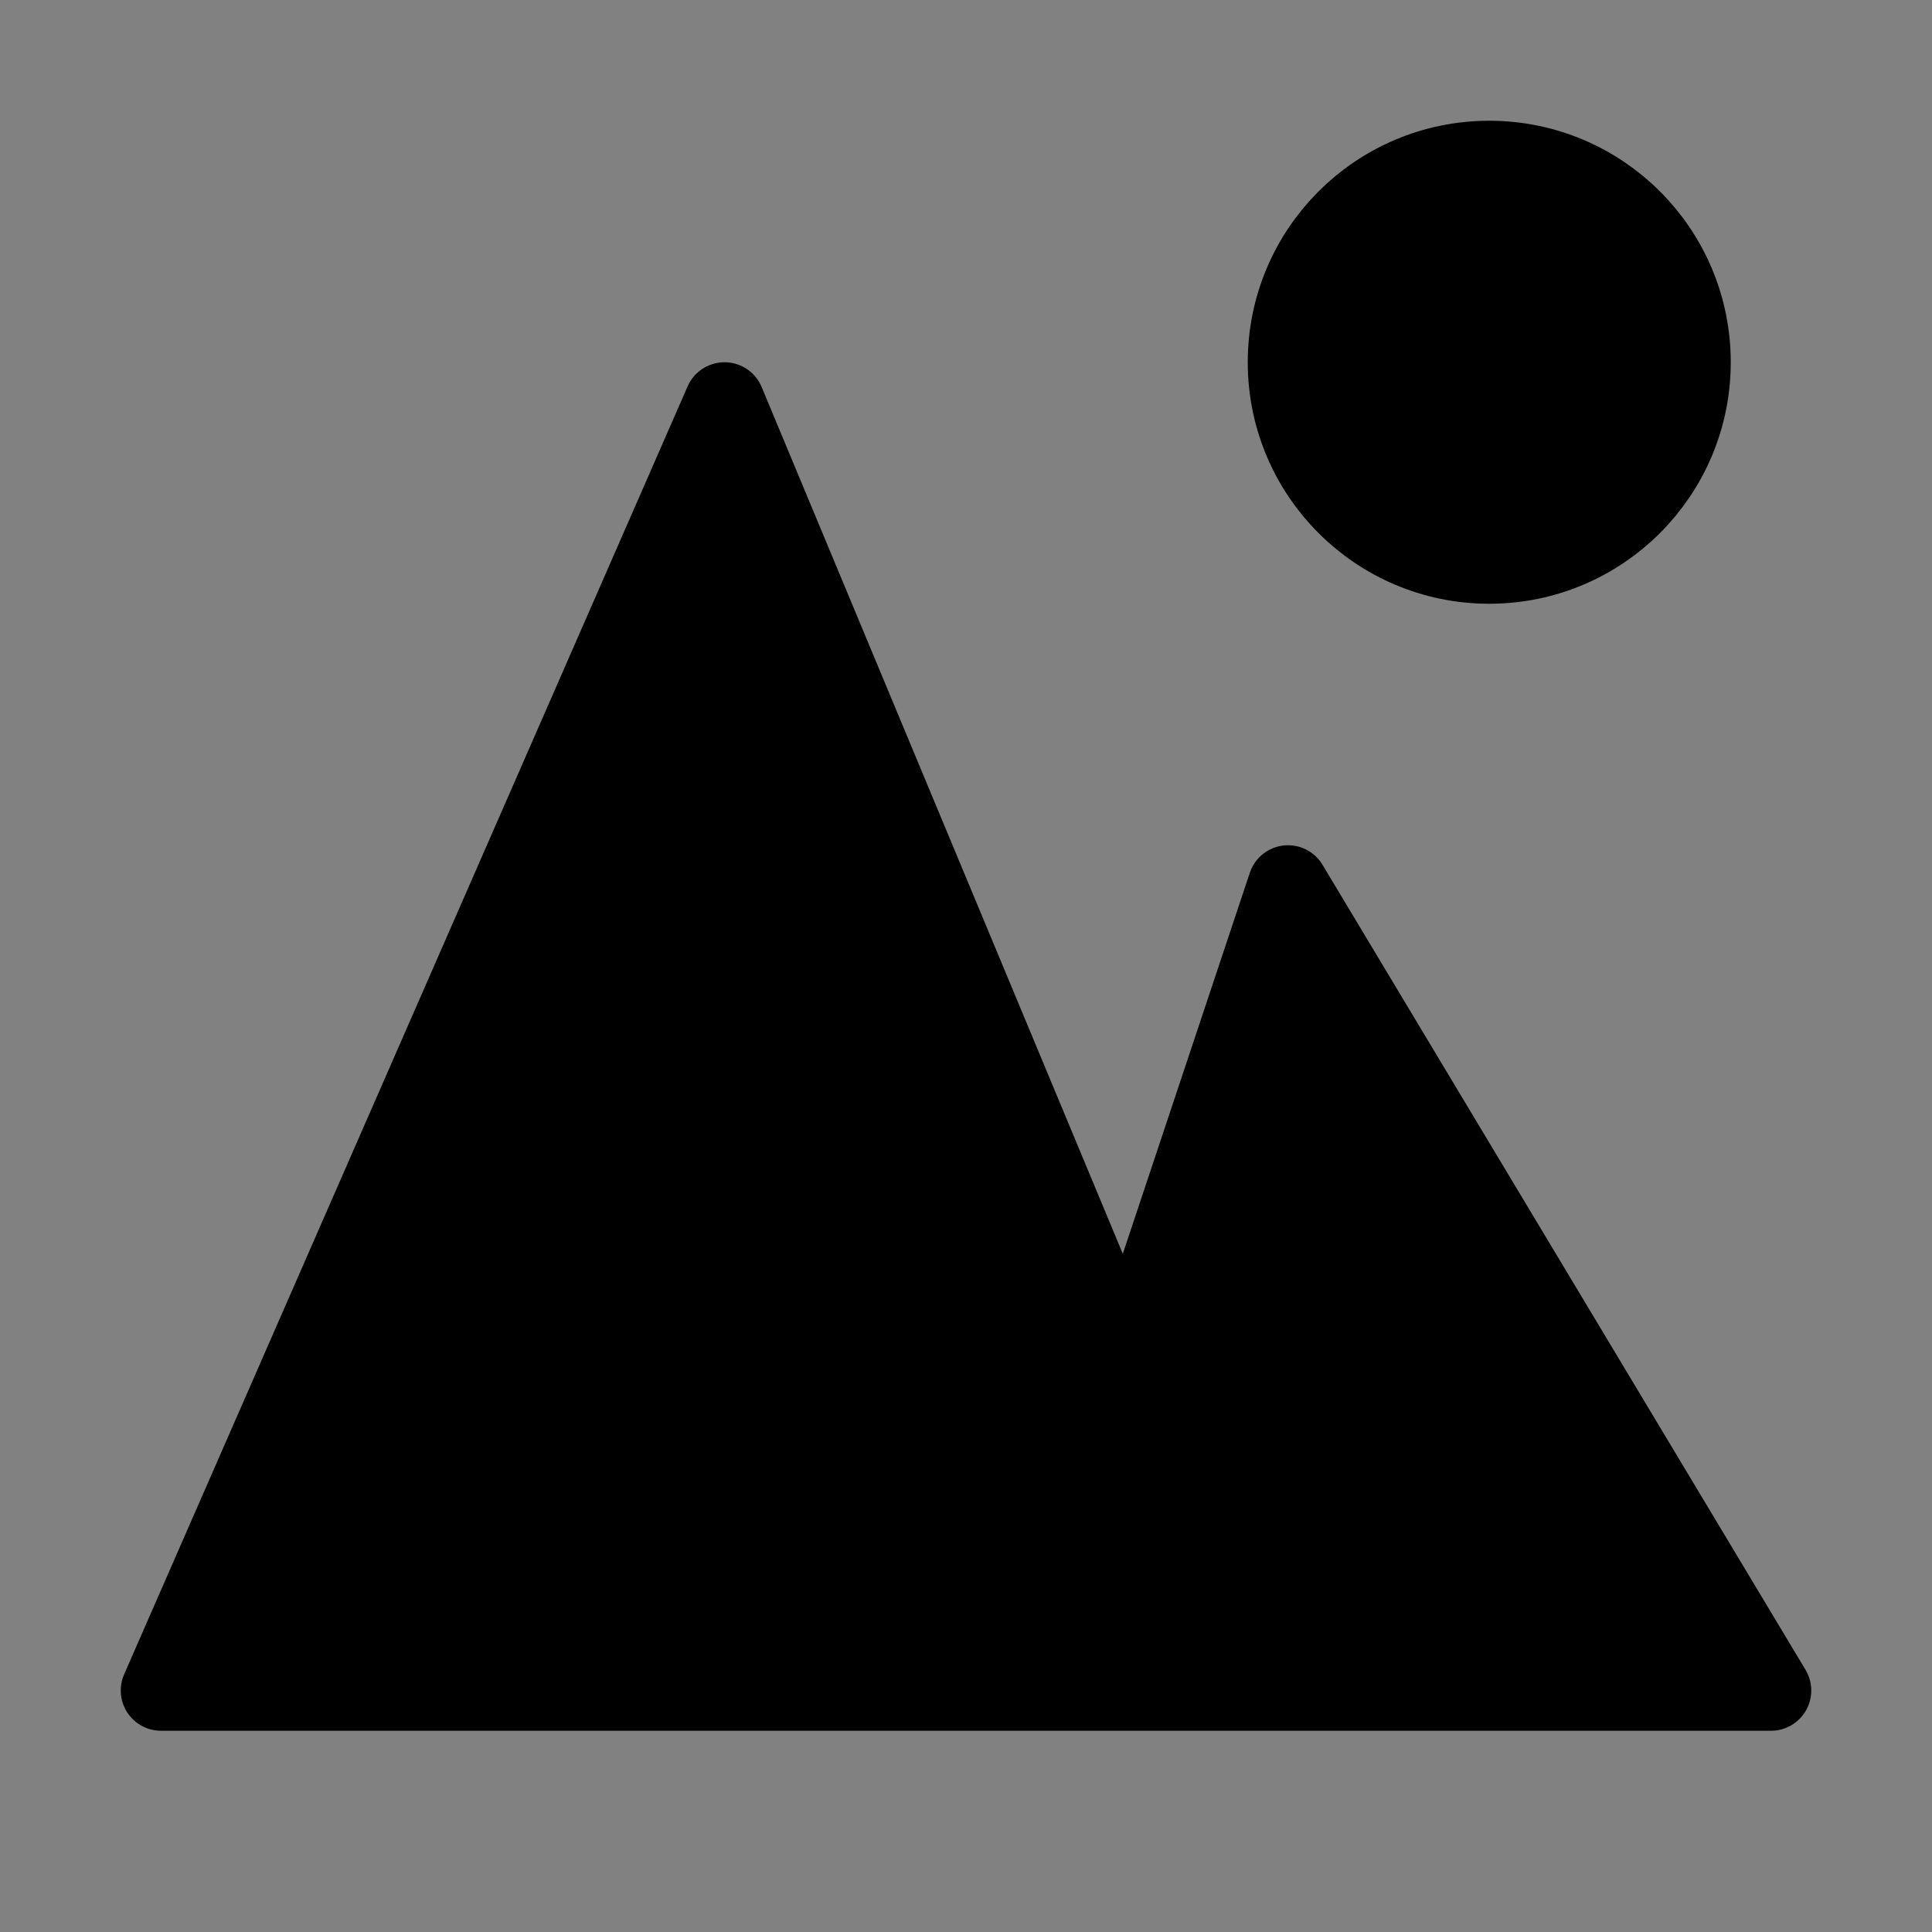 <svg viewBox="0 0 48 48" xmlns="http://www.w3.org/2000/svg"><rect x="0" y="0" width="48" height="48" fill="#808080" stroke="none"/><g><rect width="48" height="48" fill="white" fill-opacity="0.01" stroke-linejoin="round" stroke-width="2" stroke="none" fill-rule="evenodd"/><g transform="translate(4, 4)"><polygon points="-3.38652717e-14 38 14 6 24 30 28 18 40 38" stroke-linejoin="round" stroke-width="2" stroke="currentColor" fill="currentColor" fill-rule="nonzero"/><circle cx="33" cy="5" r="5" stroke-linejoin="round" stroke-width="2" stroke="currentColor" fill="currentColor" fill-rule="nonzero"/></g></g></svg>